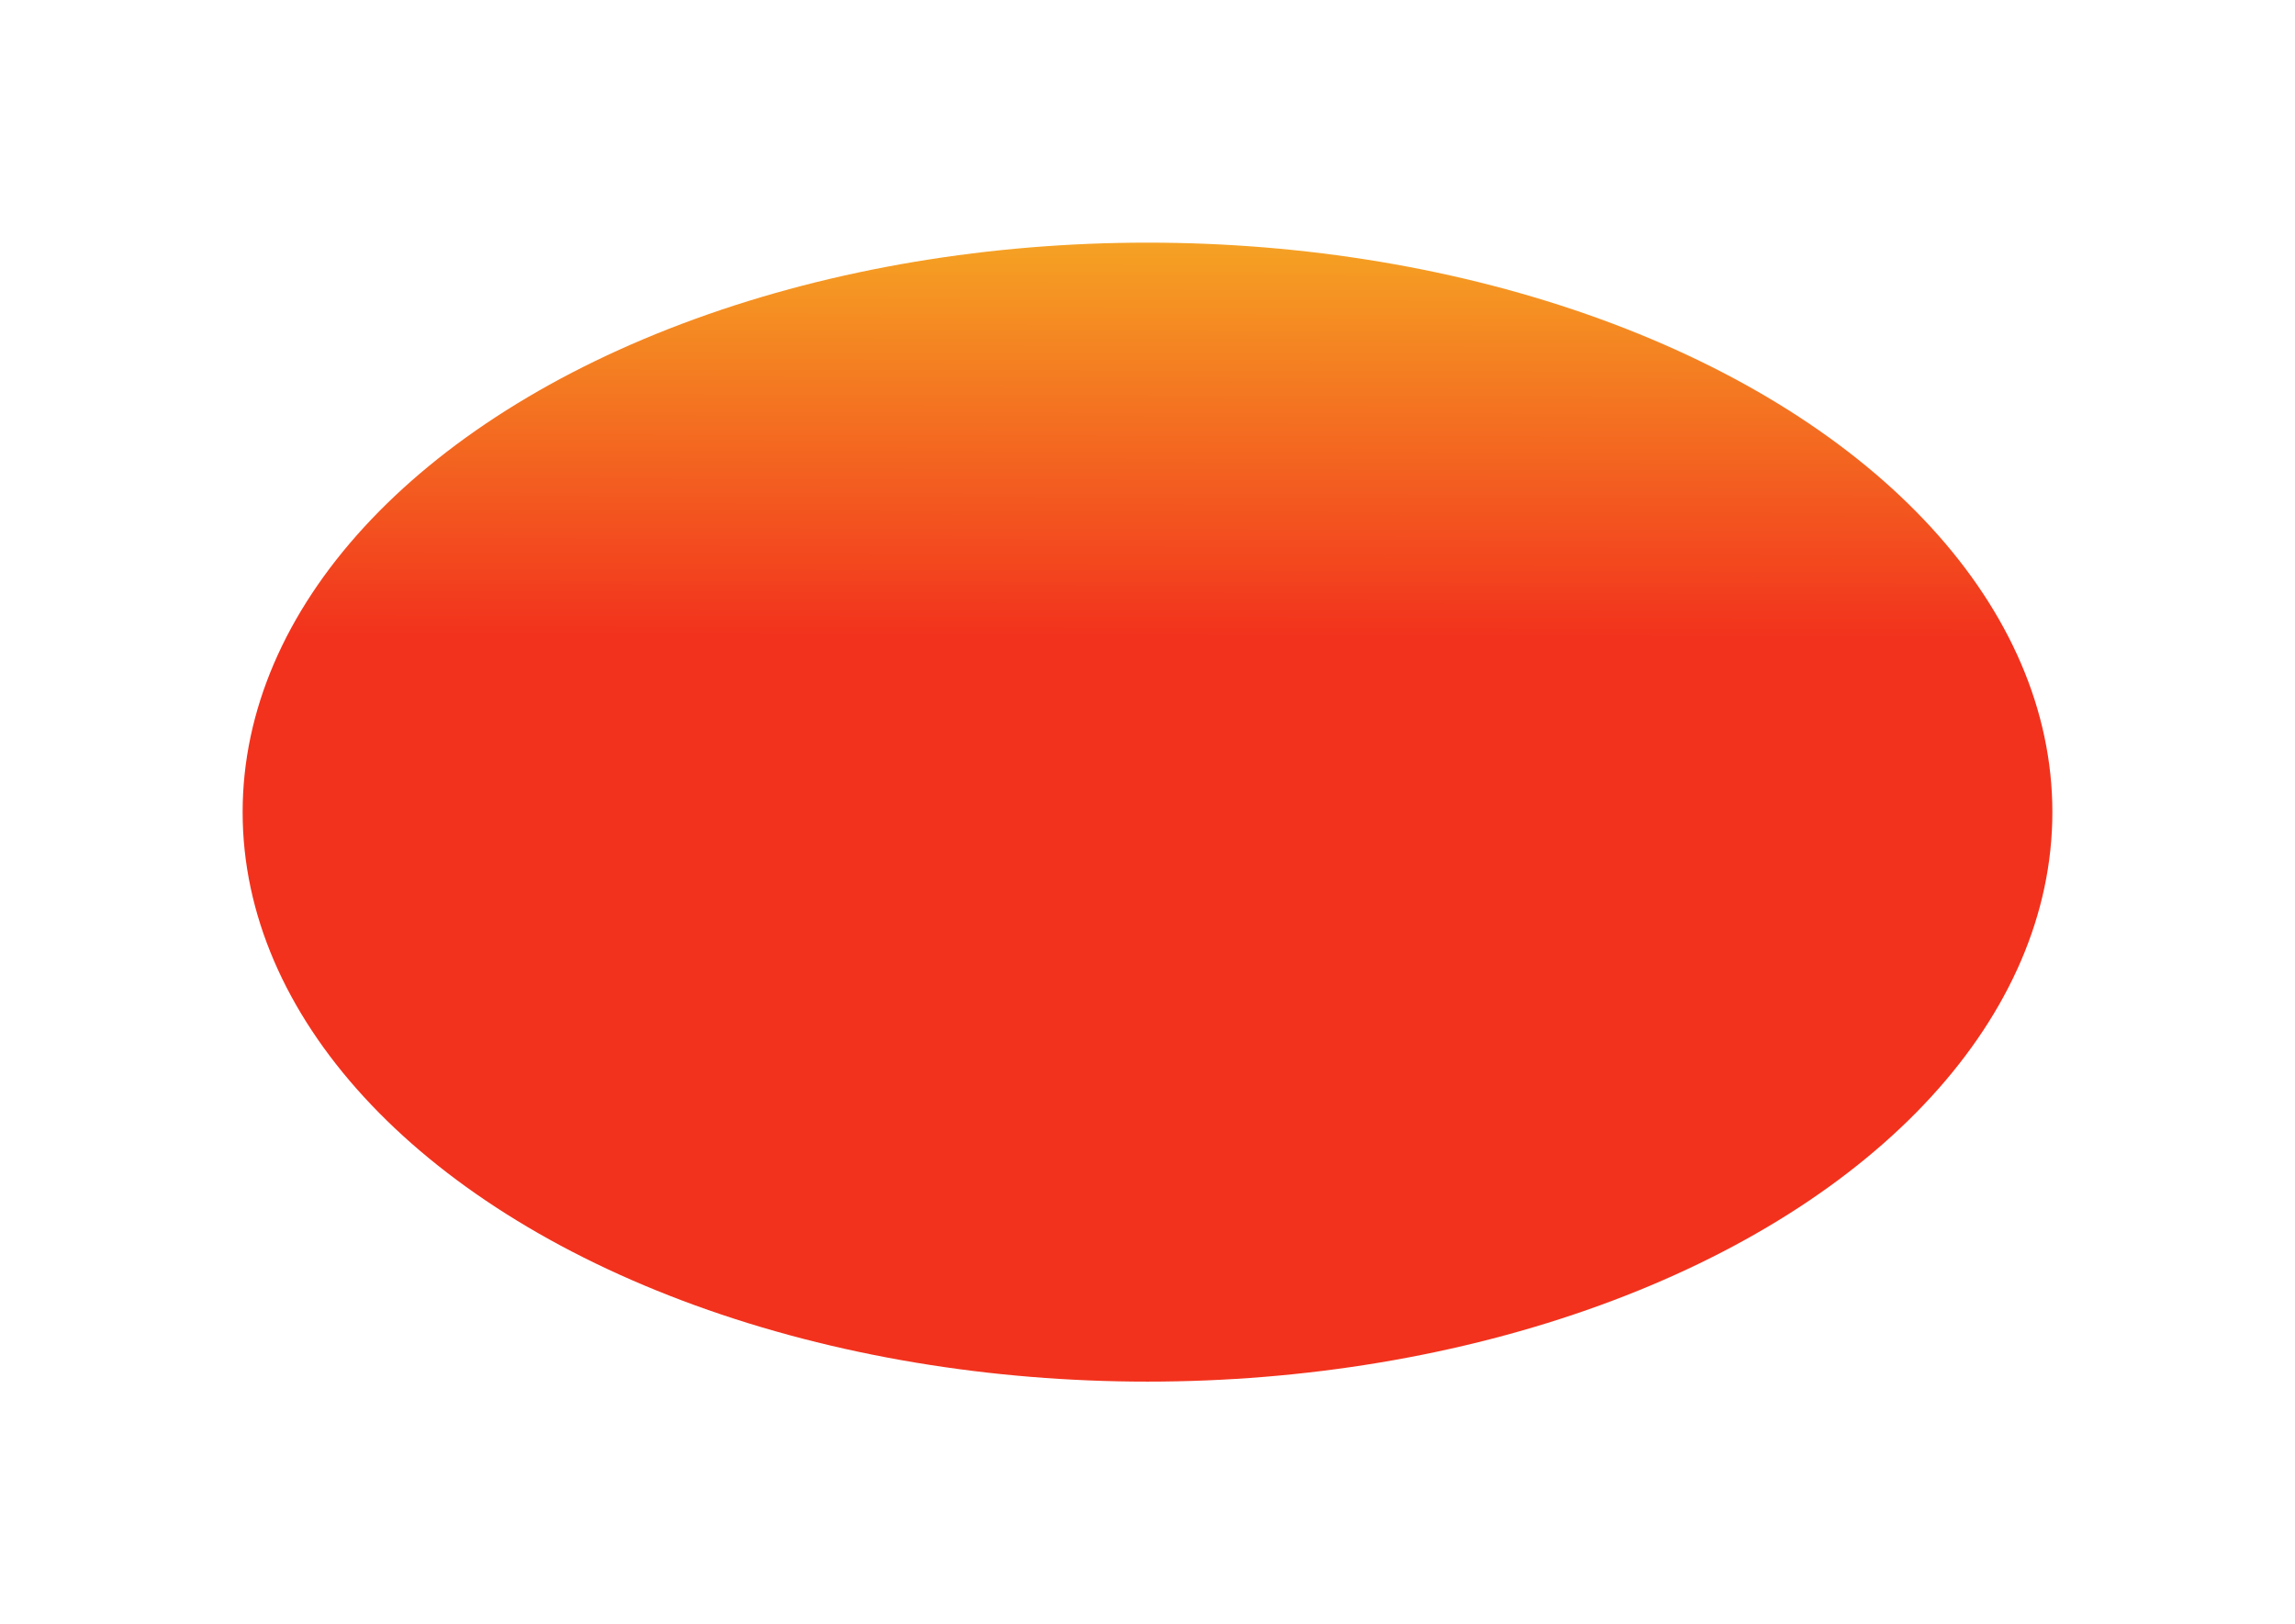 <svg width="1608" height="1138" viewBox="0 0 1608 1138" fill="none" xmlns="http://www.w3.org/2000/svg">
<g filter="url(#filter0_f_190_11)">
<ellipse cx="804" cy="569" rx="634" ry="399" fill="url(#paint0_linear_190_11)" fill-opacity="0.95"/>
</g>
<defs>
<filter id="filter0_f_190_11" x="0" y="0" width="1608" height="1138" filterUnits="userSpaceOnUse" color-interpolation-filters="sRGB">
<feFlood flood-opacity="0" result="BackgroundImageFix"/>
<feBlend mode="normal" in="SourceGraphic" in2="BackgroundImageFix" result="shape"/>
<feGaussianBlur stdDeviation="85" result="effect1_foregroundBlur_190_11"/>
</filter>
<linearGradient id="paint0_linear_190_11" x1="804" y1="525.5" x2="804.822" y2="127" gradientUnits="userSpaceOnUse">
<stop offset="0.2" stop-color="#F12711"/>
<stop offset="1" stop-color="#F5AF19"/>
</linearGradient>
</defs>
</svg>
